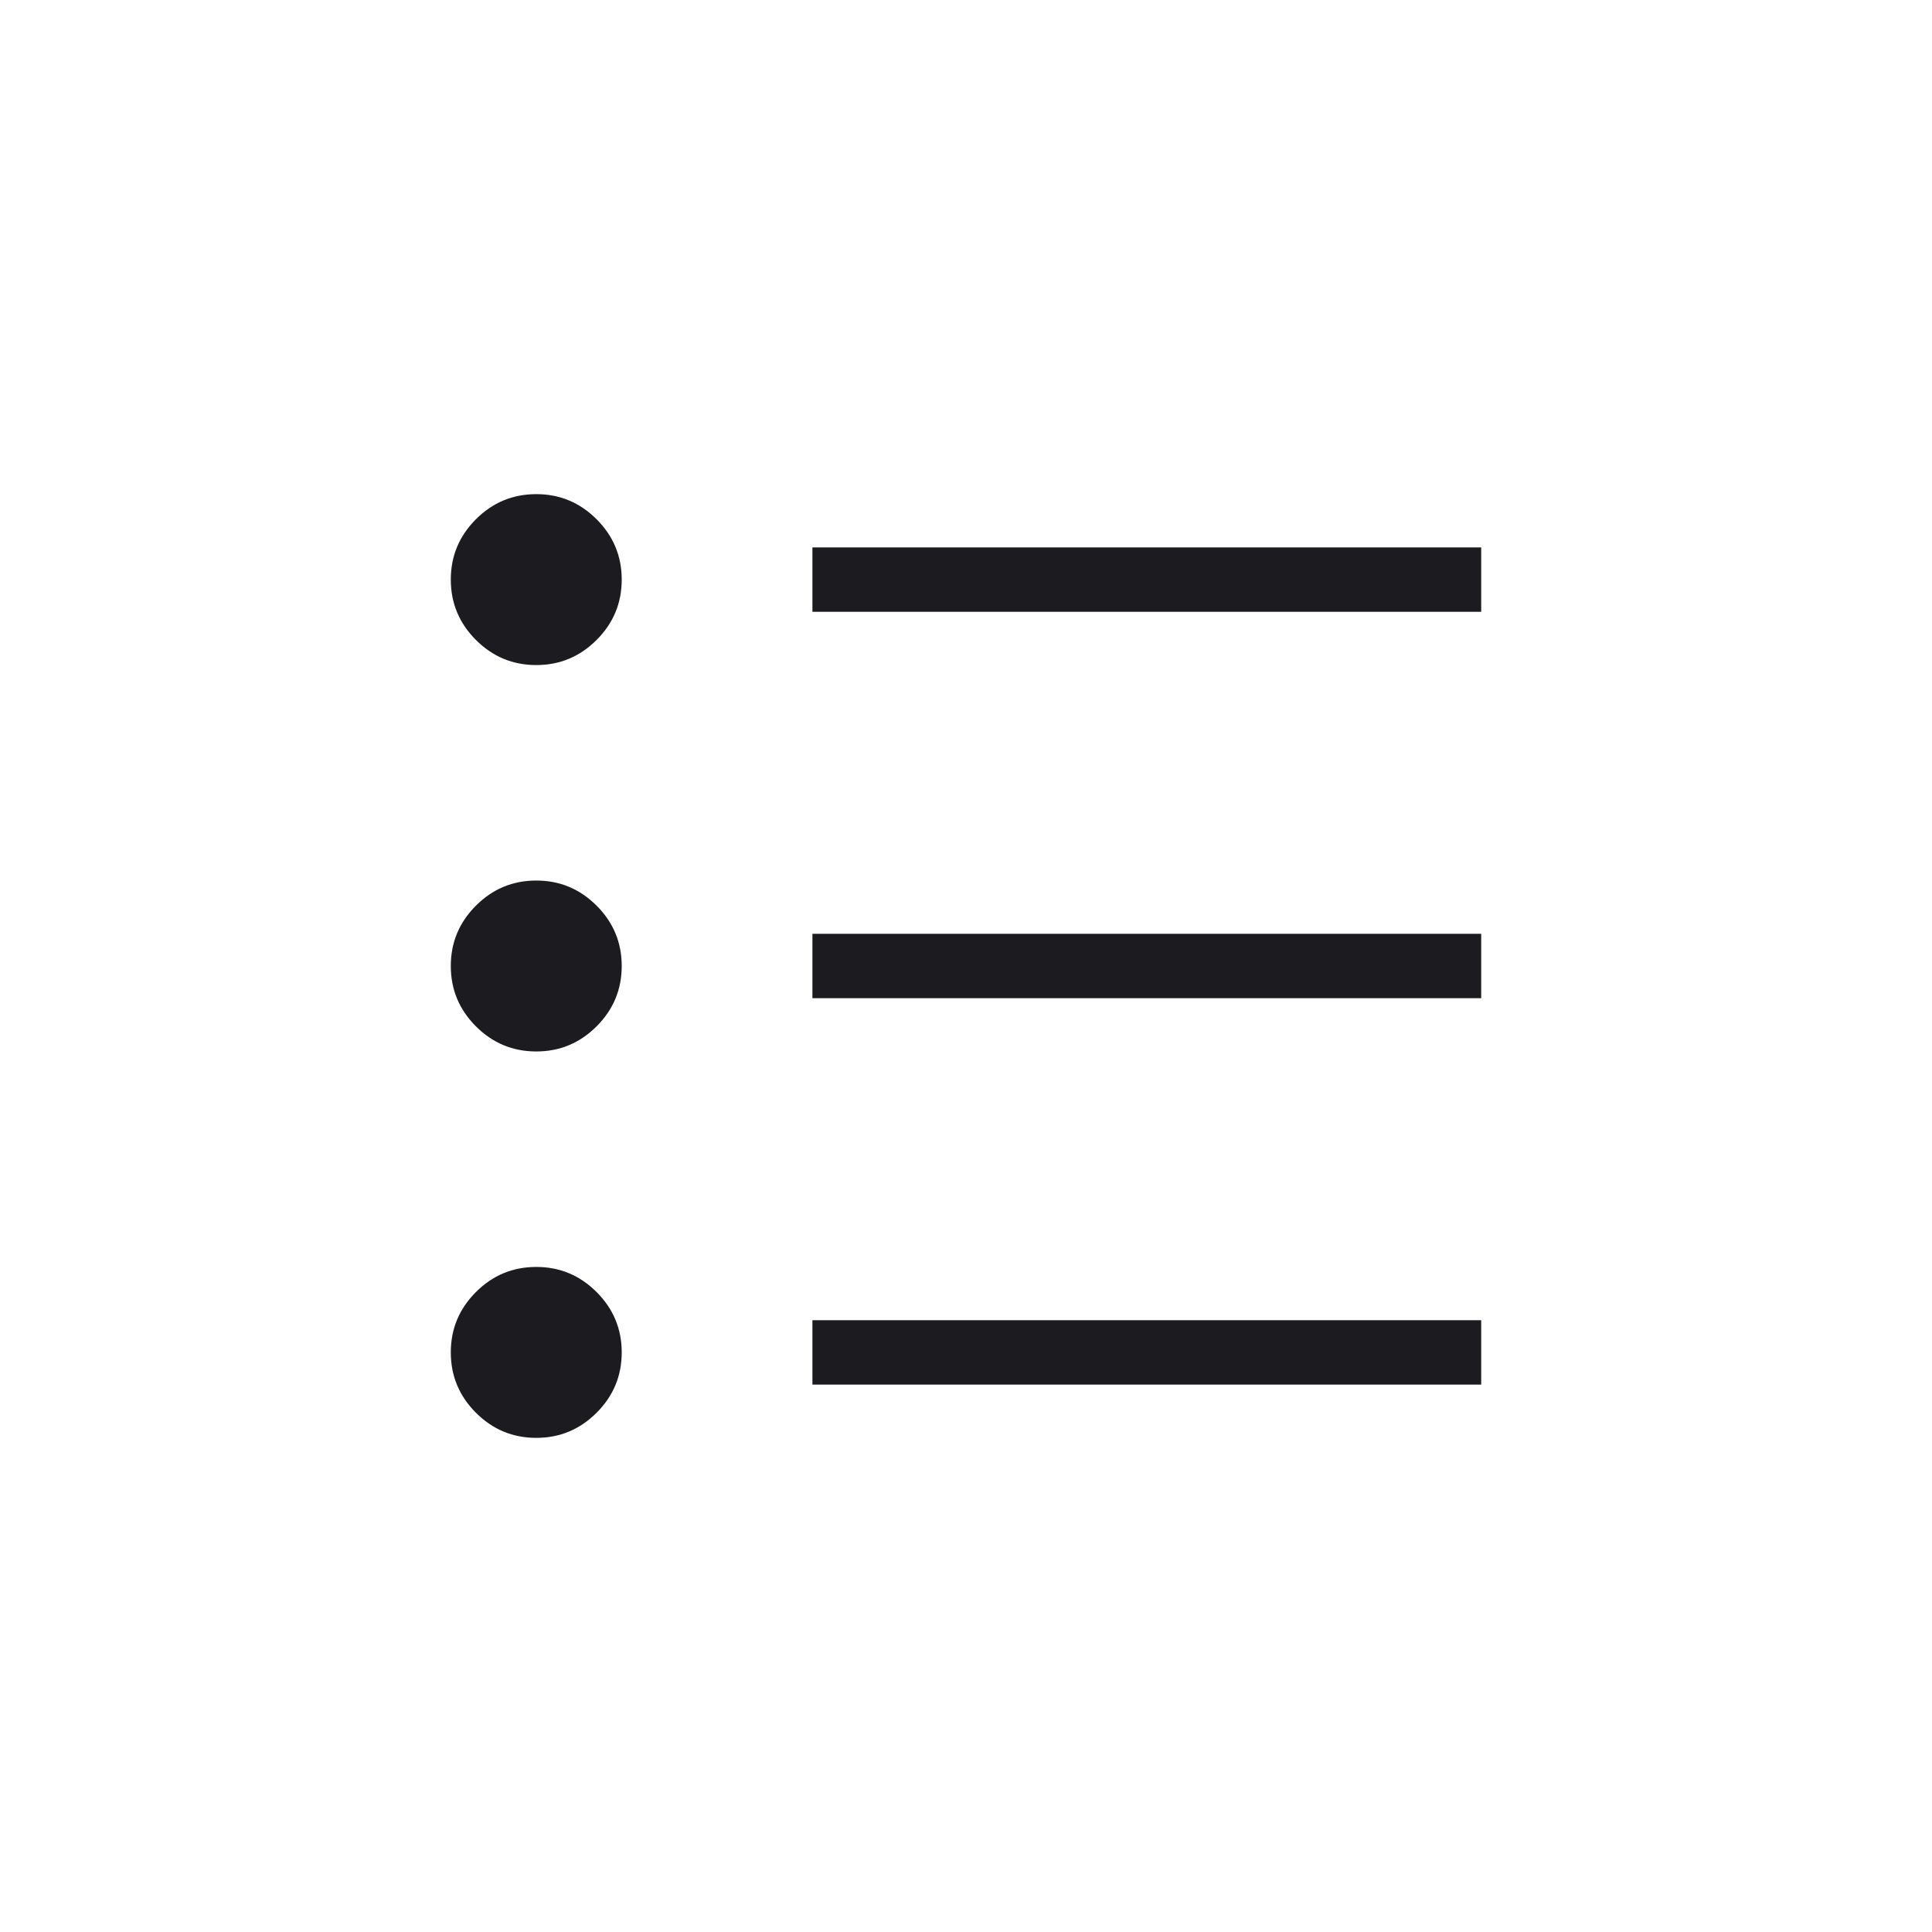 <svg width="30" height="30" viewBox="0 0 30 30" fill="none" xmlns="http://www.w3.org/2000/svg">
<mask id="mask0_115_457" style="mask-type:alpha" maskUnits="userSpaceOnUse" x="3" y="3" width="24" height="24">
<rect x="3" y="3" width="24" height="24" fill="#D9D9D9"/>
</mask>
<g mask="url(#mask0_115_457)">
<path d="M12.615 21.5V20.5H23V21.5H12.615ZM12.615 15.5V14.5H23V15.5H12.615ZM12.615 9.5V8.5H23V9.5H12.615ZM8.327 22.327C7.962 22.327 7.65 22.197 7.39 21.937C7.13 21.677 7 21.365 7 21C7 20.635 7.13 20.323 7.39 20.063C7.65 19.803 7.962 19.673 8.327 19.673C8.692 19.673 9.004 19.803 9.264 20.063C9.524 20.323 9.654 20.635 9.654 21C9.654 21.365 9.524 21.677 9.264 21.937C9.004 22.197 8.692 22.327 8.327 22.327ZM8.327 16.327C7.962 16.327 7.65 16.197 7.39 15.937C7.13 15.677 7 15.365 7 15C7 14.635 7.13 14.323 7.39 14.063C7.65 13.803 7.962 13.673 8.327 13.673C8.692 13.673 9.004 13.803 9.264 14.063C9.524 14.323 9.654 14.635 9.654 15C9.654 15.365 9.524 15.677 9.264 15.937C9.004 16.197 8.692 16.327 8.327 16.327ZM8.327 10.327C7.962 10.327 7.65 10.197 7.39 9.937C7.13 9.677 7 9.365 7 9C7 8.635 7.13 8.323 7.39 8.063C7.65 7.803 7.962 7.673 8.327 7.673C8.692 7.673 9.004 7.803 9.264 8.063C9.524 8.323 9.654 8.635 9.654 9C9.654 9.365 9.524 9.677 9.264 9.937C9.004 10.197 8.692 10.327 8.327 10.327Z" fill="#1C1B1F"/>
</g>
</svg>
